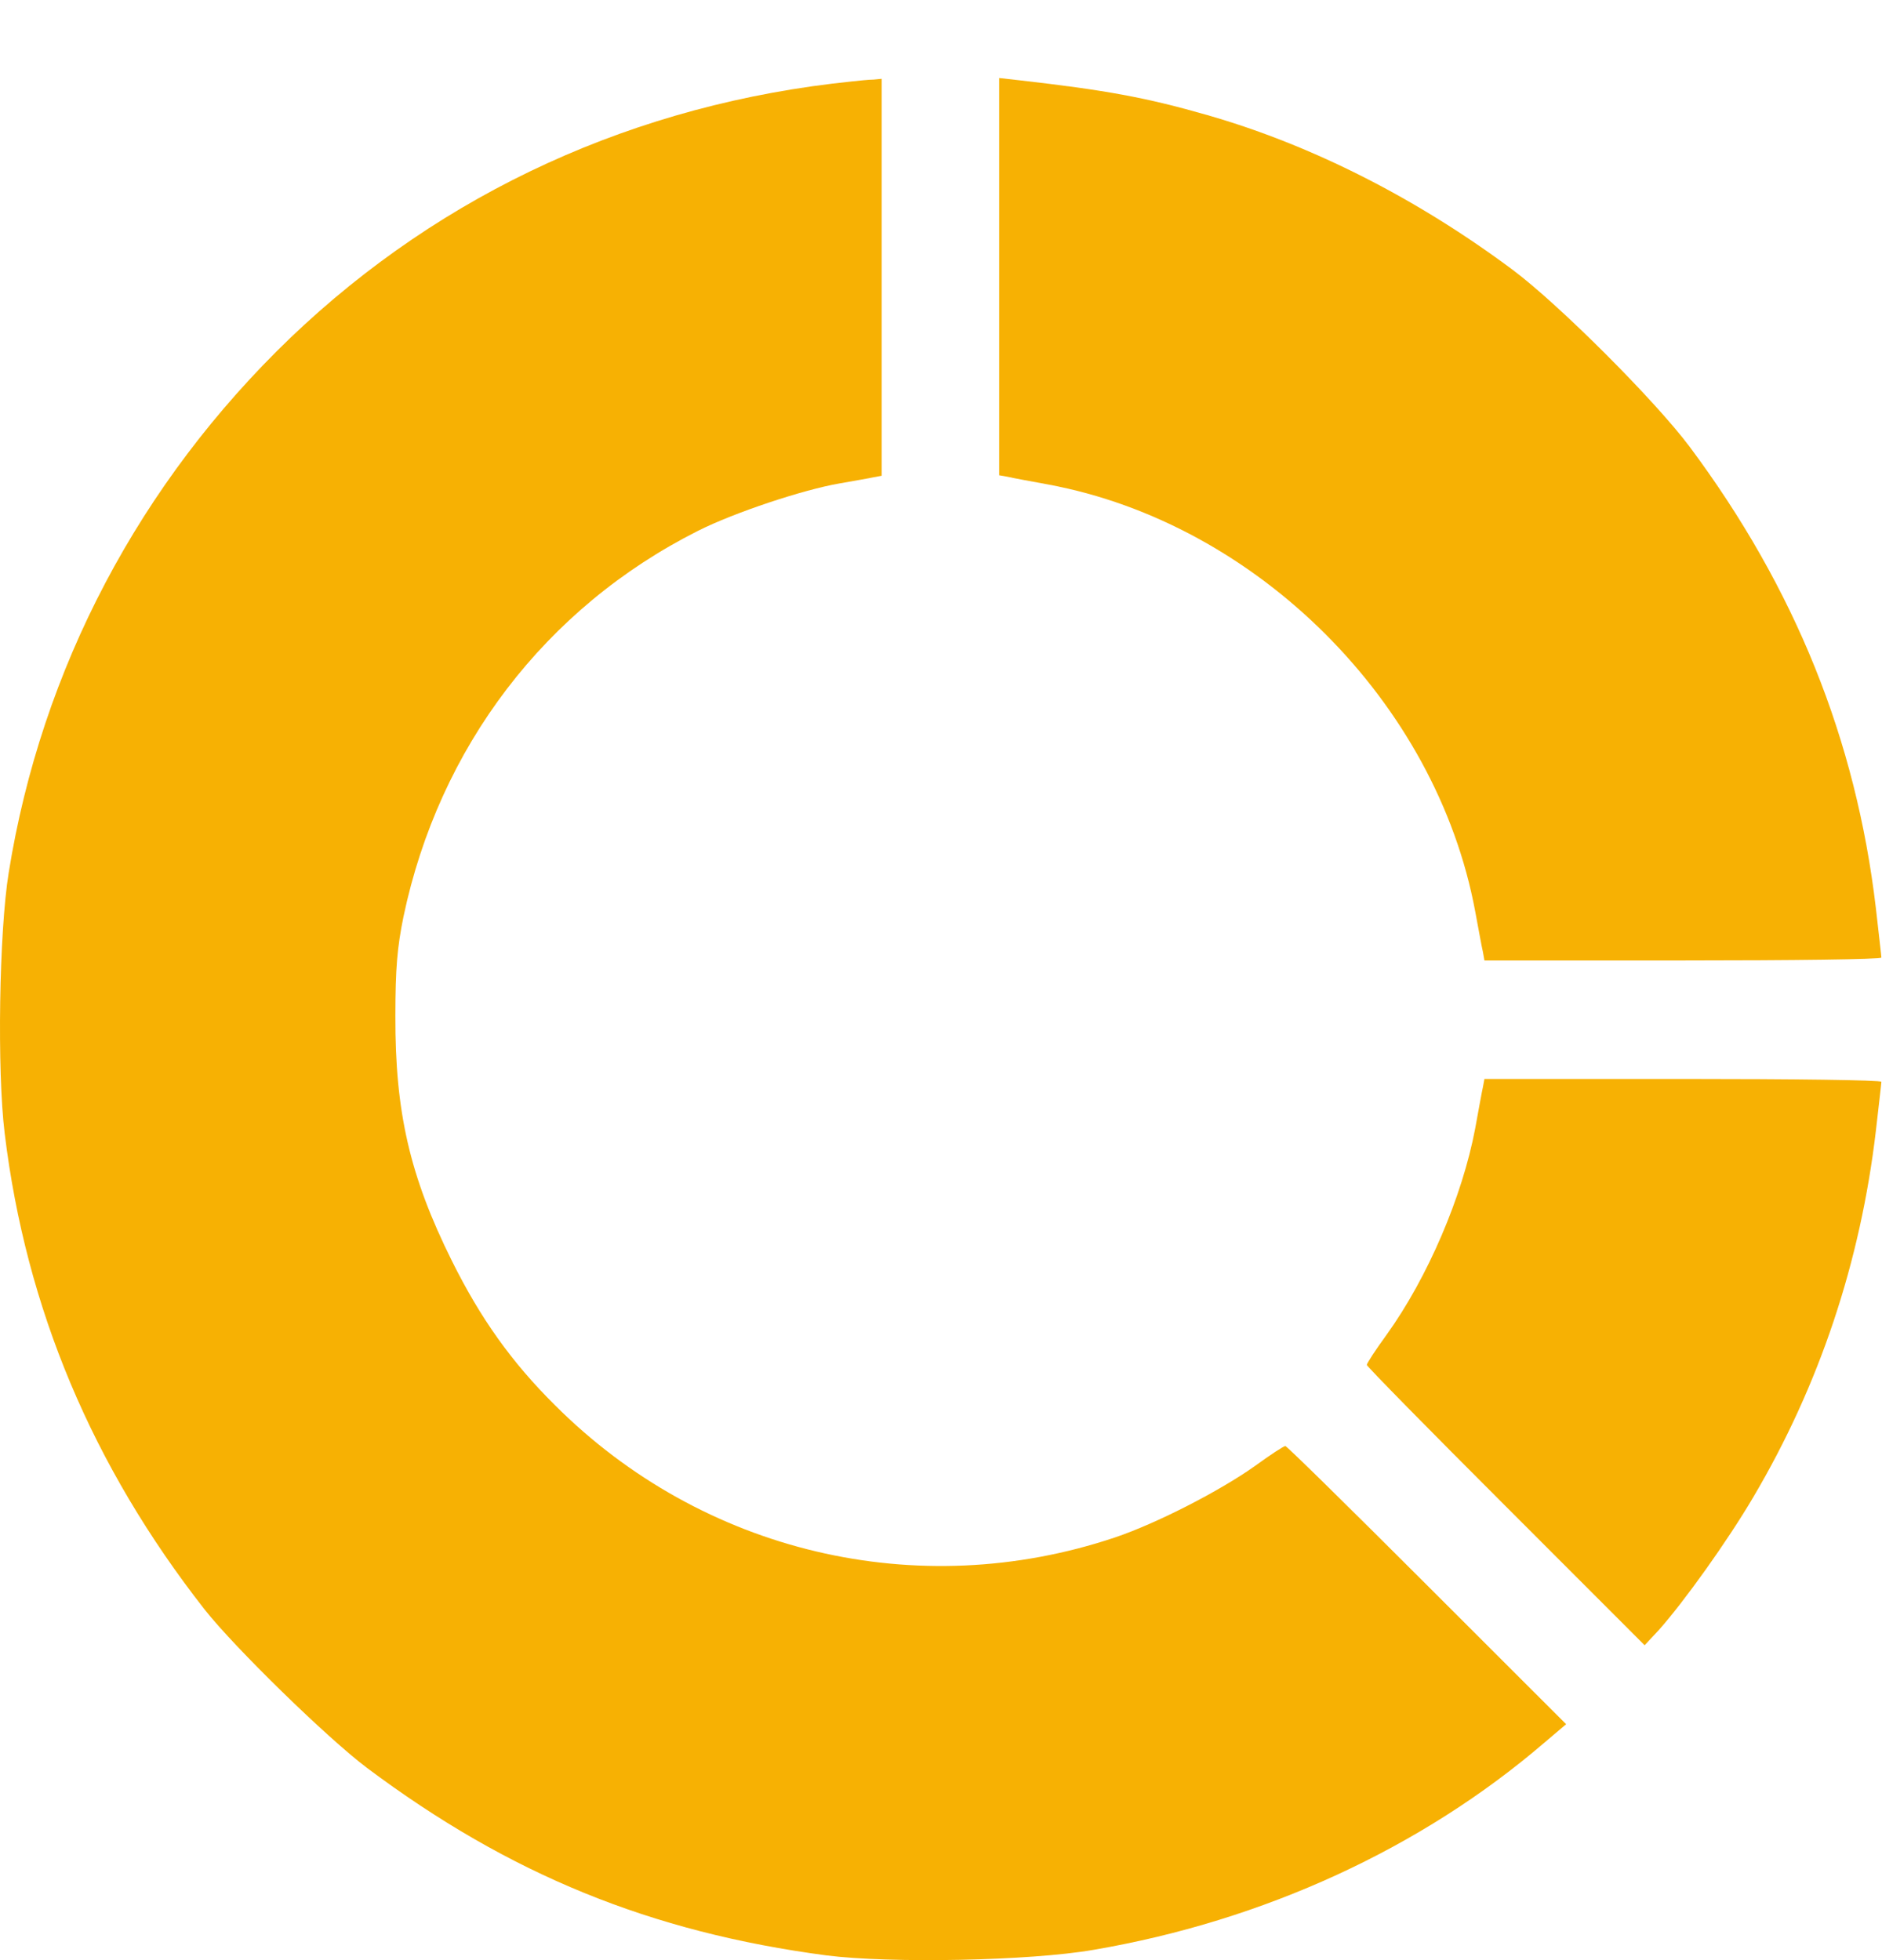 <svg width="24" height="25" viewBox="0 0 24 25" fill="none" xmlns="http://www.w3.org/2000/svg">
<path d="M10.869 1.038C8.113 1.319 5.647 2.449 3.702 4.31C1.78 6.157 0.528 8.529 0.111 11.13C-0.011 11.88 -0.039 13.657 0.06 14.458C0.331 16.685 1.175 18.696 2.61 20.529C2.994 21.016 4.175 22.169 4.681 22.549C6.495 23.908 8.3 24.644 10.541 24.94C11.356 25.043 13.133 25.01 13.944 24.869C16.114 24.499 18.13 23.571 19.695 22.226L19.972 21.991L18.195 20.215C17.22 19.24 16.41 18.443 16.391 18.443C16.372 18.443 16.199 18.555 16.006 18.696C15.552 19.019 14.745 19.432 14.216 19.61C11.699 20.454 8.956 19.802 7.077 17.922C6.524 17.374 6.125 16.812 5.76 16.076C5.225 14.998 5.038 14.182 5.042 12.958C5.042 12.349 5.066 12.082 5.145 11.693C5.6 9.527 6.955 7.751 8.9 6.771C9.364 6.537 10.241 6.246 10.705 6.166C10.888 6.133 11.08 6.101 11.141 6.087L11.244 6.068V3.537V1.005L11.141 1.015C11.08 1.015 10.958 1.029 10.869 1.038Z" fill="#F7B103"/>
<path d="M12.742 3.527V6.062L12.85 6.081C12.906 6.095 13.141 6.138 13.37 6.18C16.033 6.677 18.316 8.959 18.812 11.622C18.855 11.852 18.897 12.086 18.911 12.142L18.93 12.25H21.461C22.853 12.25 23.992 12.236 23.992 12.213C23.992 12.194 23.959 11.912 23.922 11.584C23.669 9.433 22.891 7.502 21.55 5.702C21.109 5.111 19.881 3.883 19.291 3.442C18.072 2.533 16.736 1.853 15.4 1.469C14.617 1.244 14.106 1.15 12.991 1.023L12.742 0.995V3.527Z" fill="#F7B103"/>
<path d="M18.911 13.864C18.897 13.925 18.855 14.159 18.812 14.394C18.648 15.261 18.208 16.292 17.683 17.023C17.542 17.216 17.43 17.389 17.43 17.408C17.43 17.427 18.227 18.238 19.202 19.212L20.973 20.984L21.152 20.792C21.47 20.436 22.028 19.658 22.361 19.091C23.2 17.67 23.725 16.1 23.922 14.422C23.959 14.098 23.992 13.817 23.992 13.798C23.992 13.775 22.853 13.761 21.461 13.761H18.93L18.911 13.864Z" fill="#F7B103"/>
</svg>
